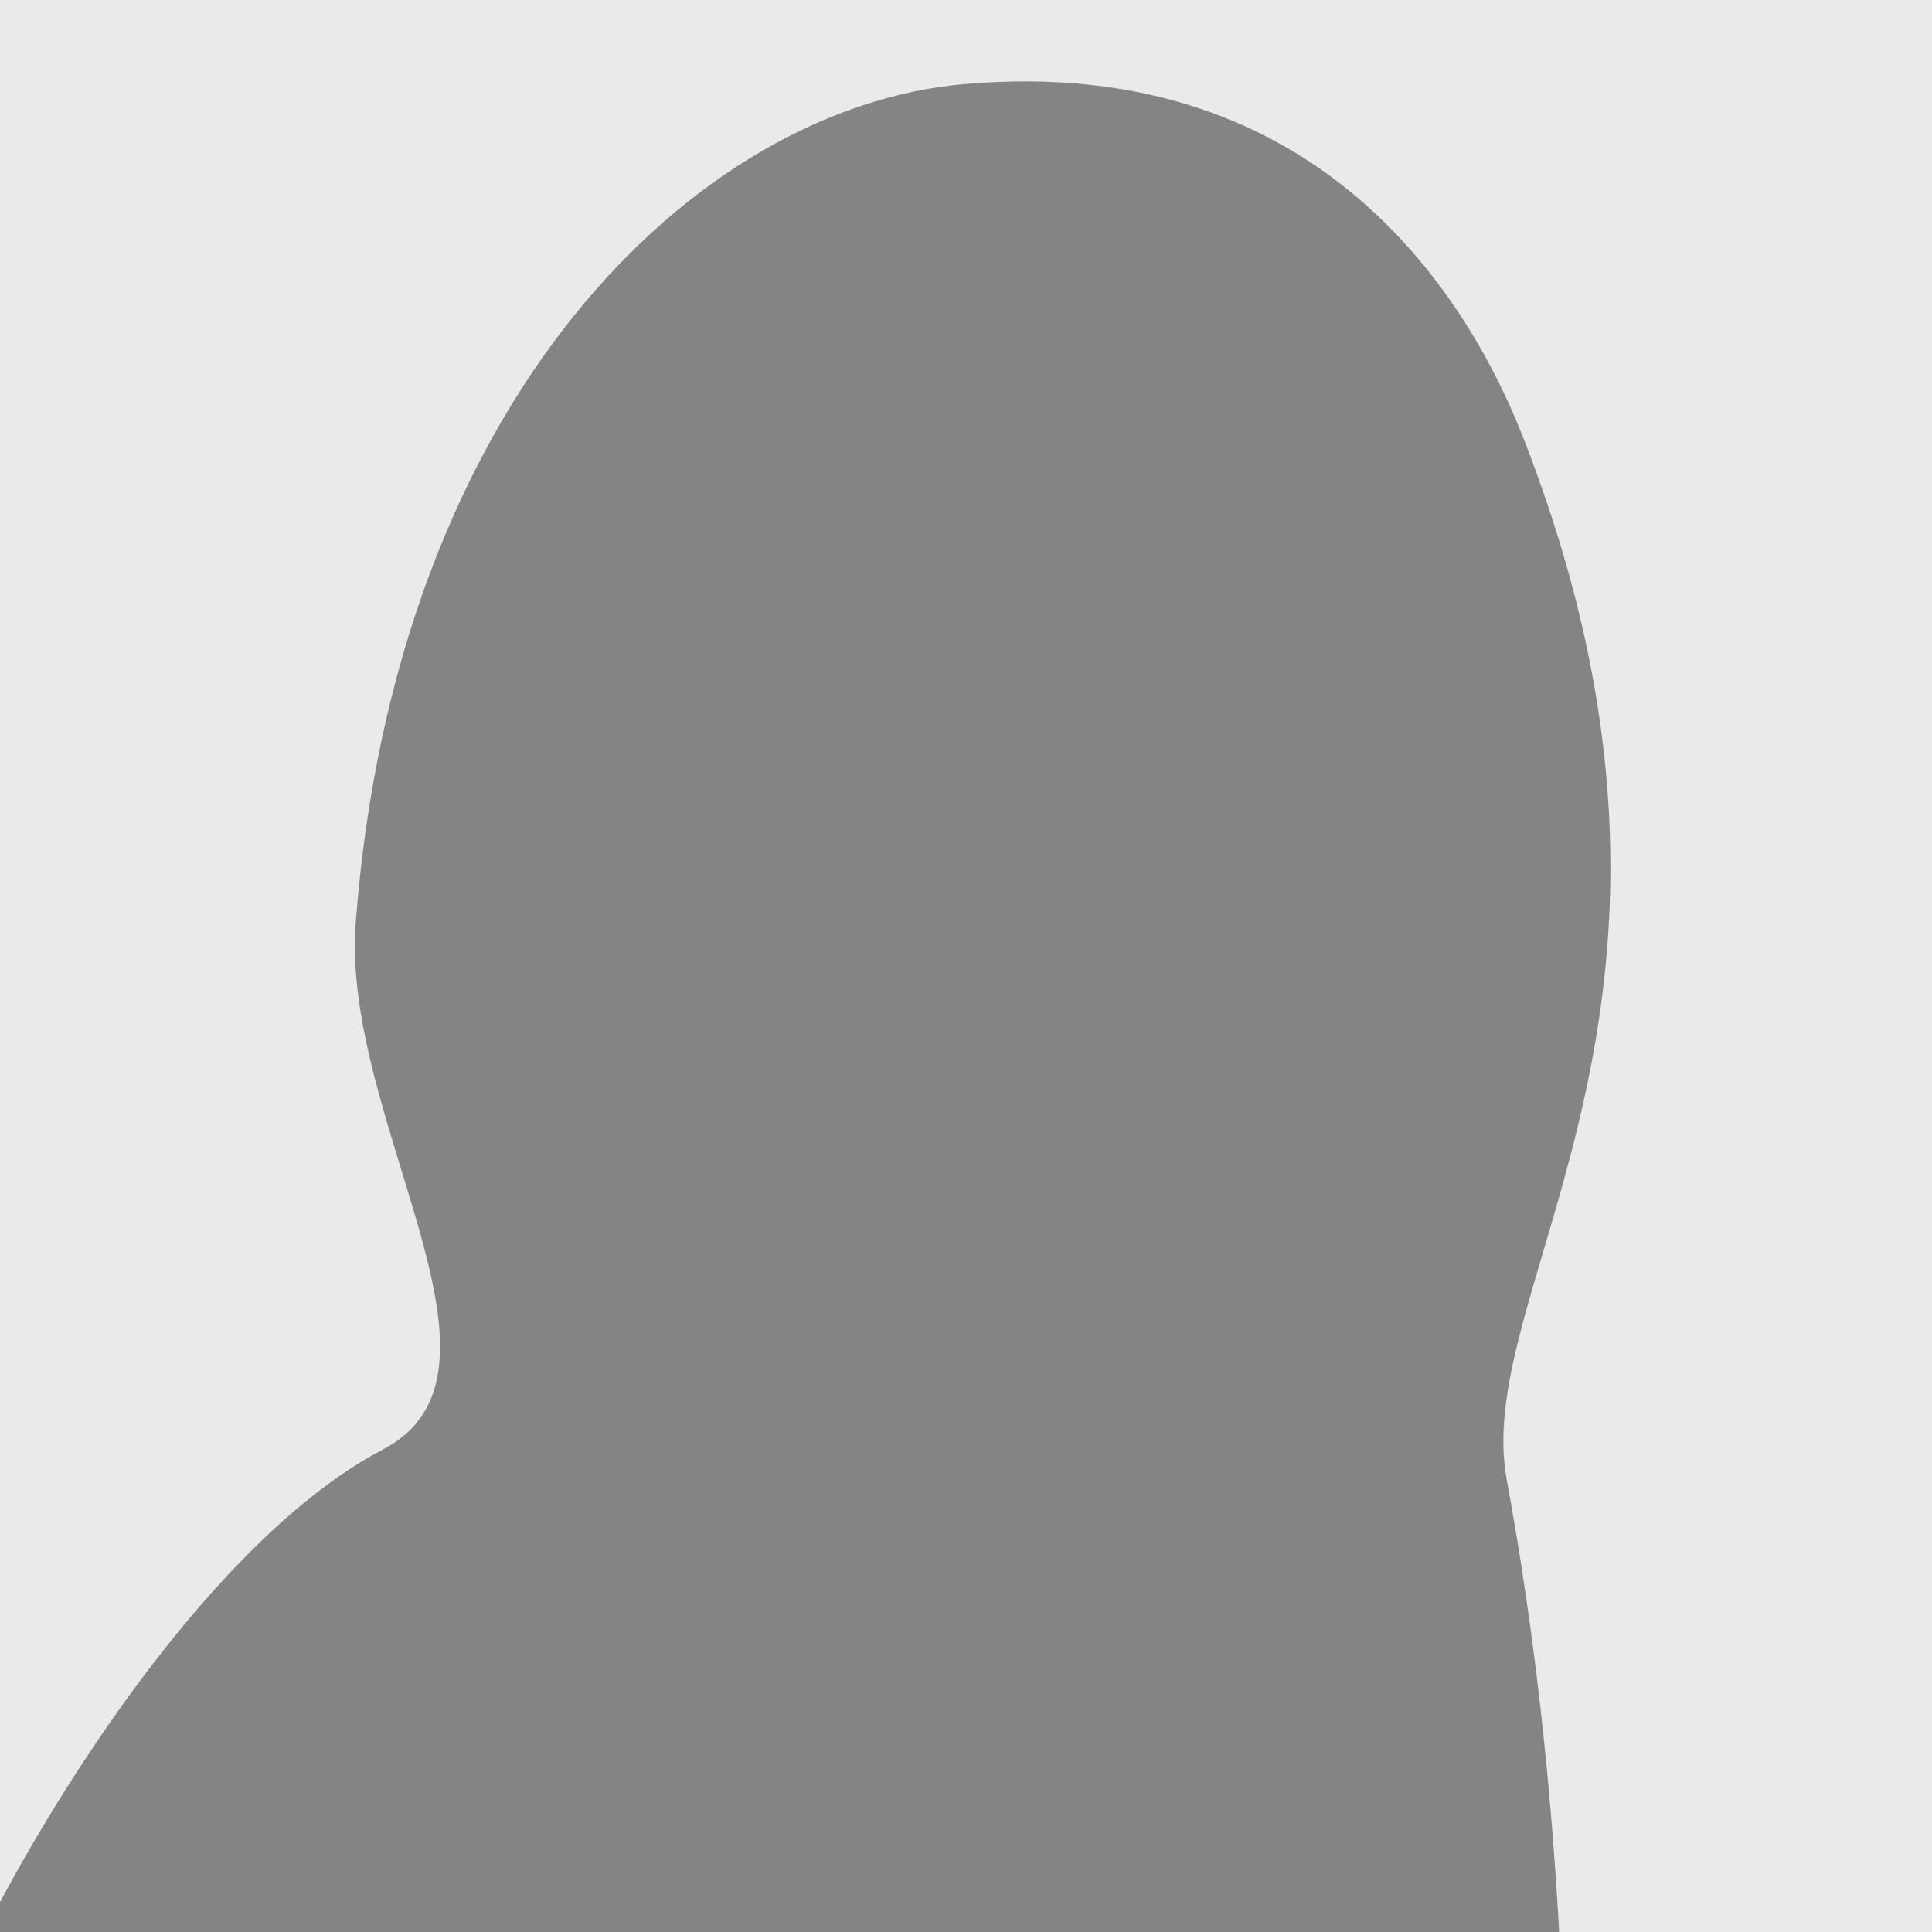 <?xml version="1.0" standalone="no"?>
<!DOCTYPE svg PUBLIC "-//W3C//DTD SVG 20010904//EN" "http://www.w3.org/TR/2001/REC-SVG-20010904/DTD/svg10.dtd">
<!-- Created using Krita: https://krita.org -->
<svg xmlns="http://www.w3.org/2000/svg" 
    xmlns:xlink="http://www.w3.org/1999/xlink"
    xmlns:krita="http://krita.org/namespaces/svg/krita"
    xmlns:sodipodi="http://sodipodi.sourceforge.net/DTD/sodipodi-0.dtd"
    width="48pt"
    height="48pt"
    viewBox="0 0 48 48">
<defs/>
<path id="shape0" transform="matrix(0.562 0 0 0.562 -10.753 -1.348)" fill="#eaeaea" fill-rule="evenodd" d="M0.06 266.04L144.06 266.04L144.06 0L0.06 0C-0.02 0.04 -0.02 88.72 0.06 266.04Z"/><path id="shape1" transform="matrix(0.562 0 0 0.562 -8.86 2.022)" fill="#848484" fill-rule="evenodd" d="M56.427 239.057C62.787 243.826 74.473 244.15 82.562 240.923C79.657 219.597 73.296 174.348 76.971 155.642C79.747 155.296 84.215 152.259 82.851 145.322C82.202 142.019 82.823 132.902 84.291 128.642C93.748 128.457 134.063 120.703 131.991 114.002C131.423 112.163 104.363 119.565 84.771 121.742C83.497 113.748 87.359 88.833 82.371 61.802C80.783 53.197 92.891 40.749 83.091 15.722C80.853 10.005 74.399 -1.295 58.371 0.122C46.539 1.167 33.242 13.982 31.491 37.202C30.832 45.941 39.279 57.039 32.691 60.482C22.192 65.969 11.054 87.348 10.971 93.242C10.911 97.532 17.917 125.14 14.691 131.882C13.505 134.359 -0.077 136.829 0 138.845C0.104 141.551 10.792 139.12 21.129 140.458C25.581 141.034 28.997 141.872 30.462 145.549C33.502 153.171 28.952 197.624 23.08 240.499C28.255 244.009 39.807 245.142 48.876 239.651C47.04 219.48 49.085 189.757 55.011 150.482C58.416 193.279 58.888 222.804 56.427 239.057Z"/>
</svg>
